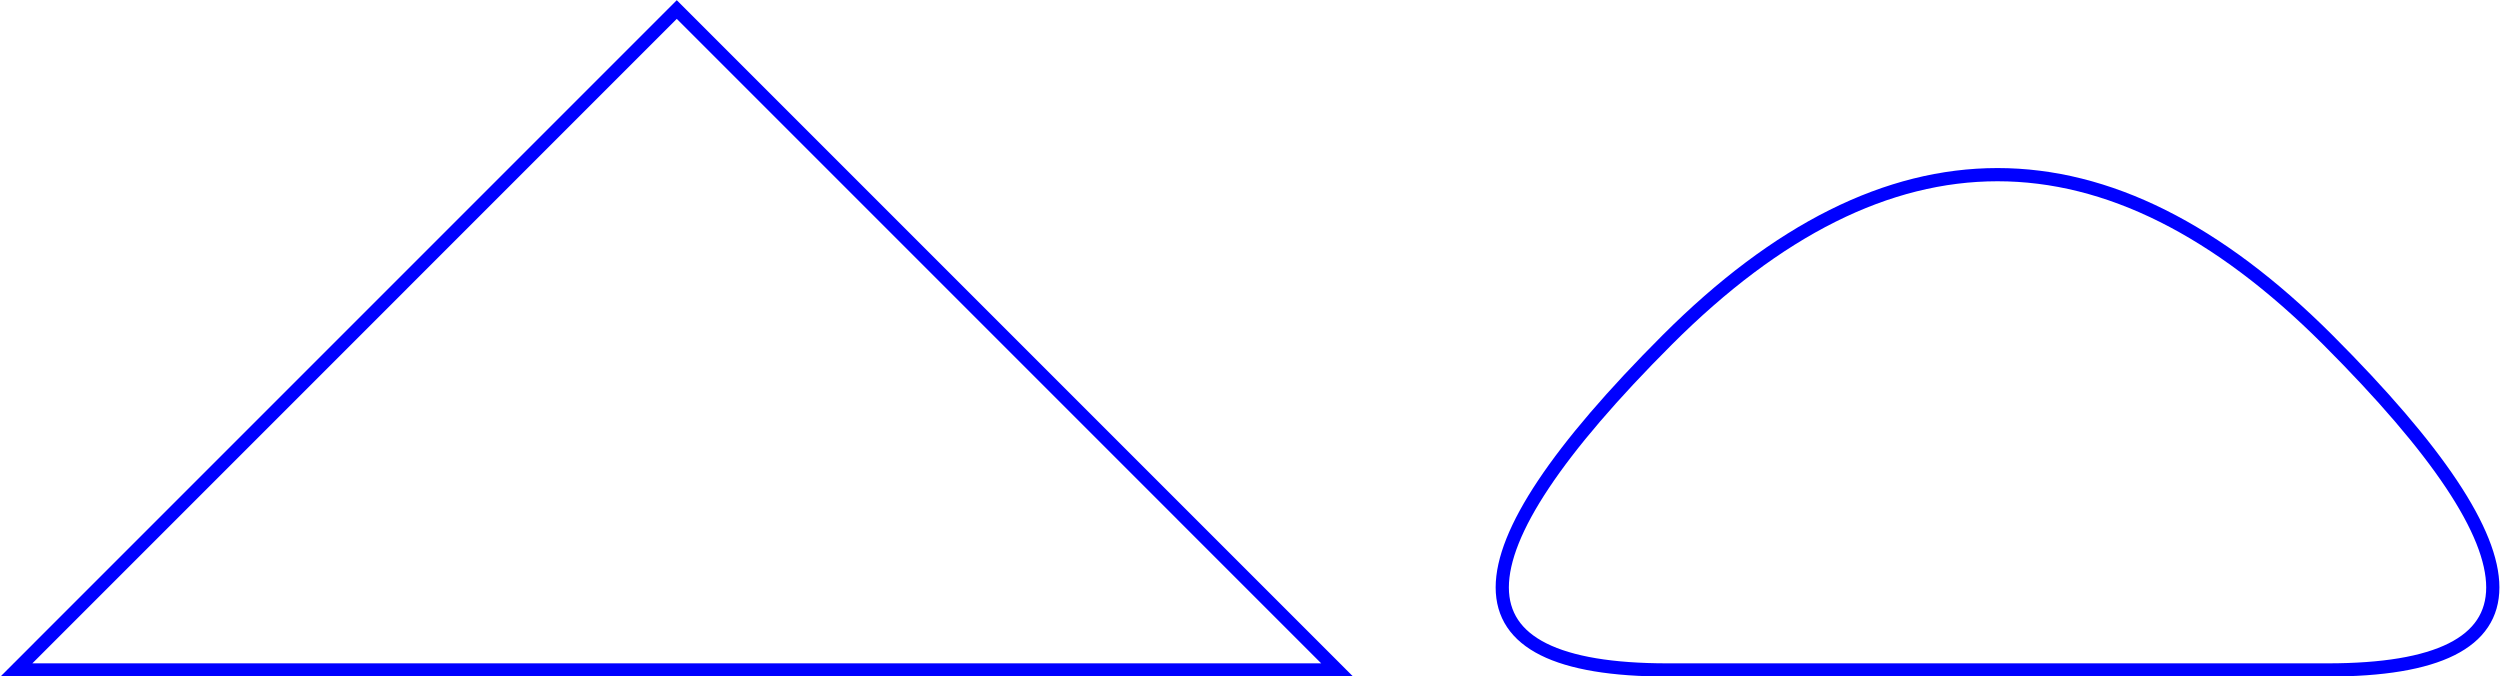 <?xml version="1.0" encoding="UTF-8" standalone="no"?>
<!-- Created with Inkscape (http://www.inkscape.org/) -->

<svg
   xmlns:dc="http://purl.org/dc/elements/1.1/"
   xmlns:cc="http://creativecommons.org/ns#"
   xmlns:rdf="http://www.w3.org/1999/02/22-rdf-syntax-ns#"
   xmlns:svg="http://www.w3.org/2000/svg"
   xmlns="http://www.w3.org/2000/svg"
   xmlns:sodipodi="http://sodipodi.sourceforge.net/DTD/sodipodi-0.dtd"
   xmlns:inkscape="http://www.inkscape.org/namespaces/inkscape"
   width="67.375"
   height="18.219"
   id="svg3761"
   version="1.1"
   inkscape:version="0.48.4 r9939"
   sodipodi:docname="figure-polygon.svg">
  <defs
     id="defs3763" />
  <sodipodi:namedview
     id="base"
     pagecolor="#ffffff"
     bordercolor="#666666"
     borderopacity="1.0"
     inkscape:pageopacity="0.0"
     inkscape:pageshadow="2"
     inkscape:zoom="22.197802"
     inkscape:cx="33.8125"
     inkscape:cy="9.0624994"
     inkscape:current-layer="layer1"
     showgrid="true"
     inkscape:grid-bbox="true"
     inkscape:document-units="px"
     fit-margin-top="0"
     fit-margin-left="0"
     fit-margin-right="0"
     fit-margin-bottom="0"
     inkscape:window-width="1164"
     inkscape:window-height="746"
     inkscape:window-x="65"
     inkscape:window-y="24"
     inkscape:window-maximized="0" />
  <g
     id="layer1"
     inkscape:label="Layer 1"
     inkscape:groupmode="layer"
     transform="translate(25.812,1.156)">
    <path
       inkscape:connector-curvature="0"
       id="path3181"
       style="fill:none;stroke:#0000ff;stroke-width:0.356;stroke-linecap:square;stroke-linejoin:miter;stroke-miterlimit:10;stroke-opacity:1;stroke-dasharray:none"
       d="m -25.37,16.899 17.797,0 17.797,0 L -7.573,-0.899 -25.37,16.899 z" />
    <path
       inkscape:connector-curvature="0"
       id="path3185"
       style="fill:none;stroke:#0000ff;stroke-width:0.356;stroke-linecap:square;stroke-linejoin:miter;stroke-miterlimit:10;stroke-opacity:1;stroke-dasharray:none"
       d="m 19.123,16.899 c 5.932,0 11.865,0 17.797,0 5.932,0 5.932,-2.966 0,-8.899 -5.932,-5.932 -11.865,-5.932 -17.797,0 -5.932,5.932 -5.932,8.899 0,8.899 z" />
  </g>
</svg>
